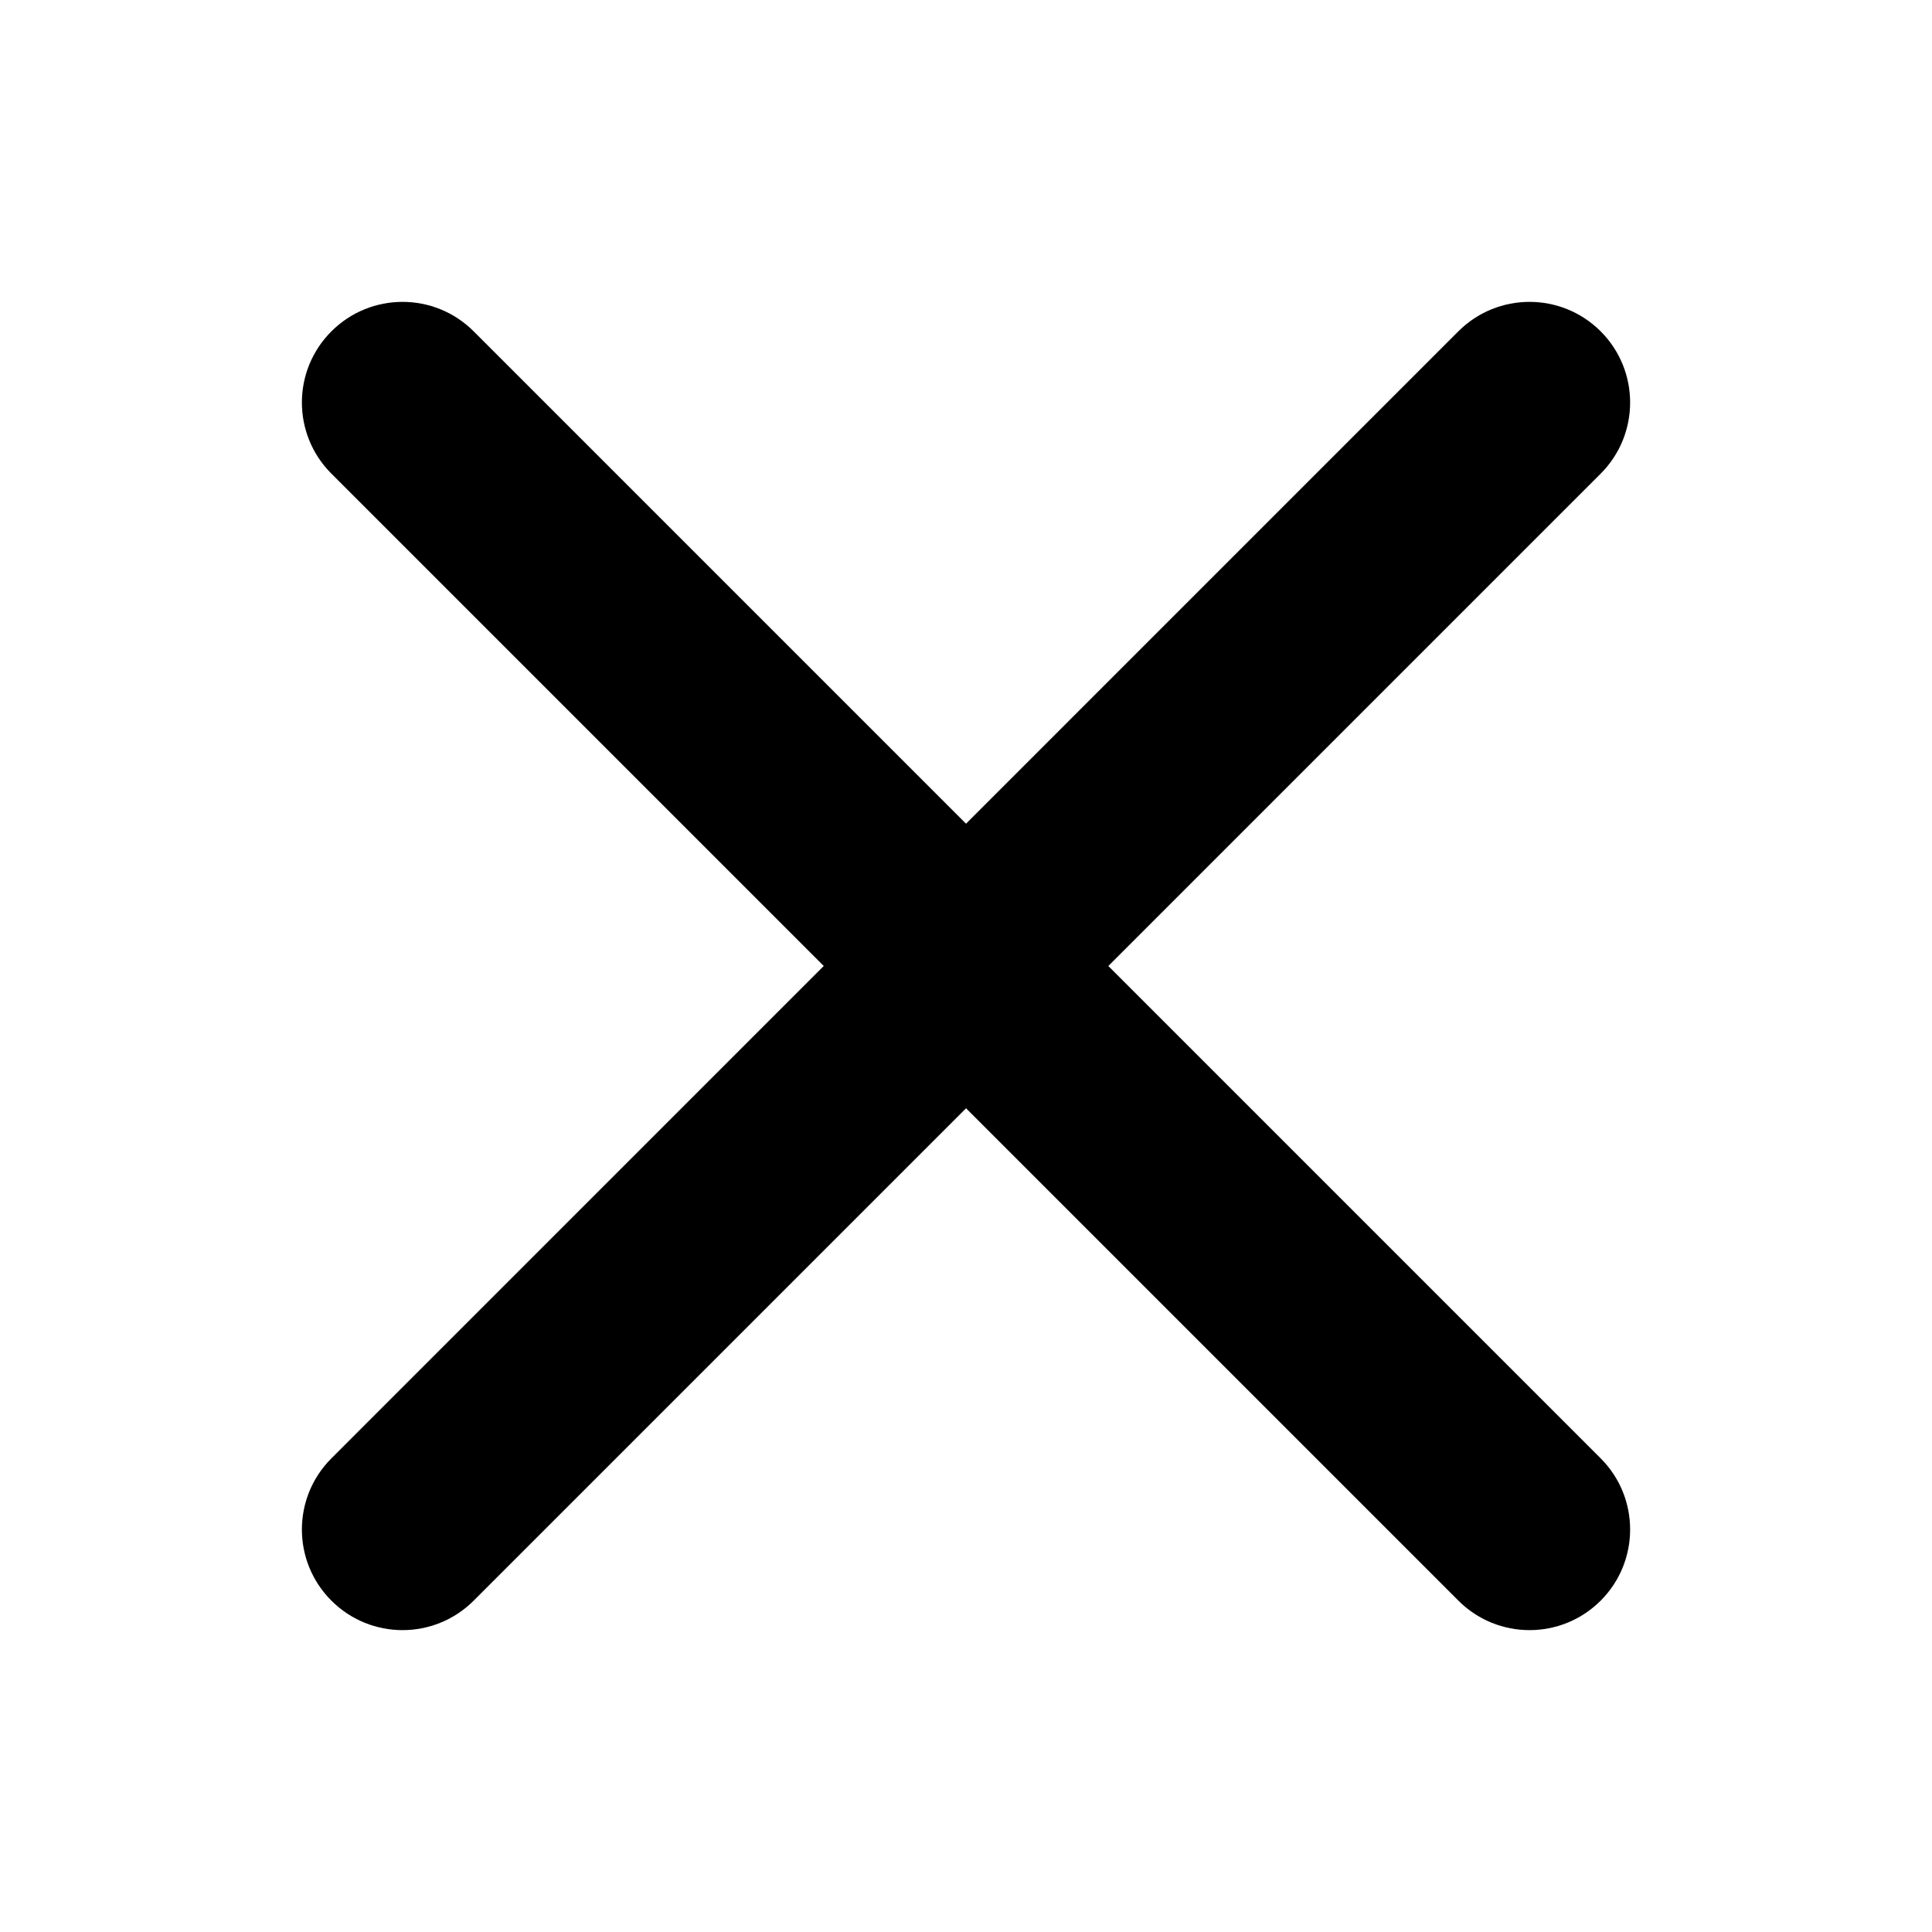 <svg xmlns="http://www.w3.org/2000/svg" viewBox="0 0 24 24" width="100%" height="100%" color="#000000" fill="none">
    <path d="M4.117 18.116C3.628 18.604 3.628 19.396 4.117 19.884C4.605 20.372 5.396 20.372 5.884 19.884L19.884 5.884C20.372 5.396 20.372 4.604 19.884 4.116C19.396 3.628 18.605 3.628 18.116 4.116L4.117 18.116Z" fill="currentColor" />
    <path d="M5.884 4.116C5.396 3.628 4.605 3.628 4.117 4.116C3.628 4.604 3.628 5.396 4.117 5.884L18.117 19.884C18.605 20.372 19.396 20.372 19.884 19.884C20.372 19.396 20.372 18.604 19.884 18.116L5.884 4.116Z" fill="currentColor" />
</svg>